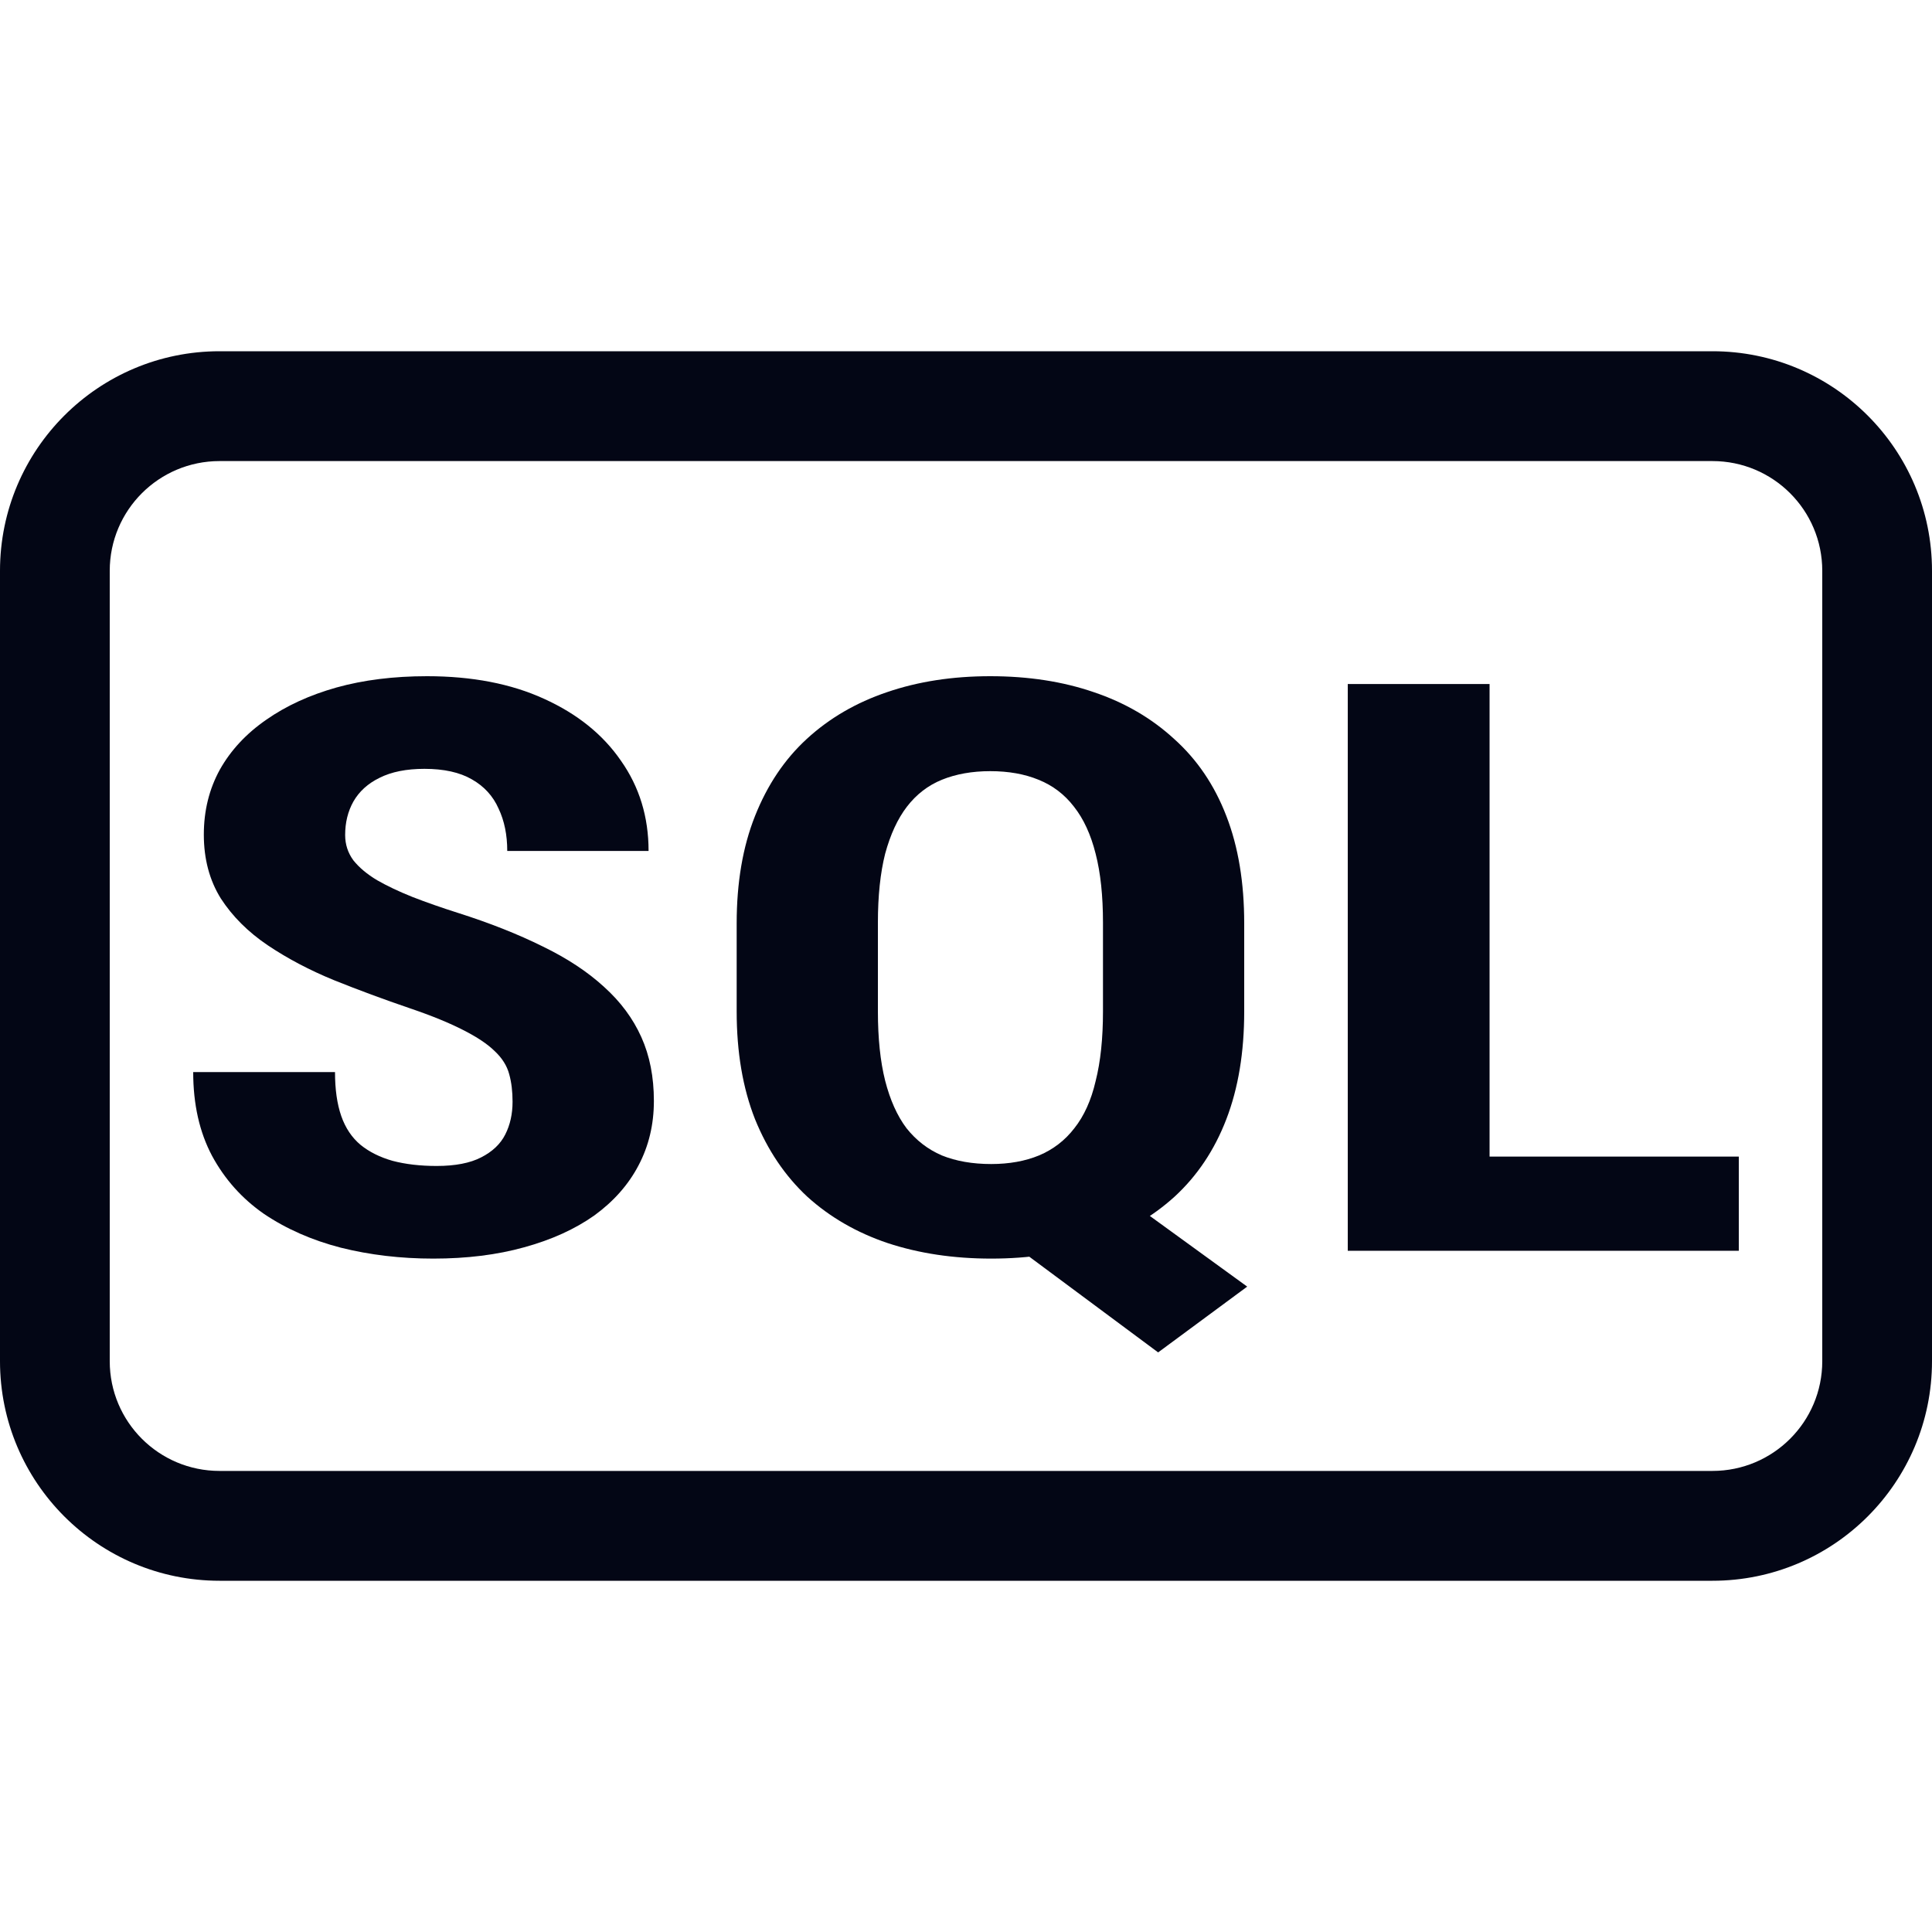 <svg width="20" height="20" viewBox="0 0 20 20" fill="none" xmlns="http://www.w3.org/2000/svg">
<g clip-path="url(#clip0_3686_9486)">
<path fill-rule="evenodd" clip-rule="evenodd" d="M17.727 4.773H2.273C1.645 4.773 1.136 5.281 1.136 5.909V14.091C1.136 14.719 1.645 15.227 2.273 15.227H17.727C18.355 15.227 18.864 14.719 18.864 14.091V5.909C18.864 5.281 18.355 4.773 17.727 4.773ZM2.273 3.636C1.018 3.636 0 4.654 0 5.909V14.091C0 15.346 1.018 16.364 2.273 16.364H17.727C18.983 16.364 20 15.346 20 14.091V5.909C20 4.654 18.983 3.636 17.727 3.636H2.273Z" fill="#030615"/>
<path d="M5.306 11.405C5.306 11.3 5.295 11.205 5.271 11.119C5.248 11.033 5.198 10.953 5.121 10.881C5.047 10.808 4.939 10.736 4.795 10.663C4.655 10.591 4.471 10.515 4.244 10.438C3.974 10.346 3.712 10.249 3.458 10.147C3.204 10.043 2.975 9.922 2.771 9.785C2.568 9.648 2.406 9.486 2.286 9.301C2.169 9.113 2.11 8.893 2.11 8.64C2.11 8.393 2.165 8.169 2.276 7.967C2.389 7.766 2.549 7.594 2.756 7.451C2.963 7.306 3.206 7.195 3.483 7.117C3.763 7.039 4.076 7 4.42 7C4.887 7 5.291 7.078 5.632 7.234C5.976 7.39 6.241 7.603 6.428 7.875C6.619 8.146 6.714 8.457 6.714 8.809H5.251C5.251 8.643 5.221 8.496 5.161 8.37C5.104 8.241 5.012 8.14 4.885 8.068C4.759 7.995 4.595 7.959 4.394 7.959C4.207 7.959 4.052 7.99 3.929 8.052C3.808 8.111 3.718 8.193 3.658 8.298C3.601 8.4 3.573 8.515 3.573 8.644C3.573 8.741 3.601 8.828 3.658 8.906C3.718 8.981 3.8 9.05 3.904 9.112C4.007 9.171 4.129 9.229 4.269 9.285C4.413 9.341 4.57 9.396 4.74 9.45C5.071 9.555 5.363 9.671 5.617 9.797C5.871 9.92 6.083 10.06 6.253 10.216C6.423 10.369 6.552 10.542 6.639 10.736C6.726 10.929 6.769 11.149 6.769 11.397C6.769 11.641 6.716 11.864 6.609 12.066C6.505 12.264 6.353 12.436 6.153 12.582C5.952 12.724 5.71 12.834 5.426 12.912C5.146 12.99 4.832 13.029 4.485 13.029C4.147 13.029 3.828 12.991 3.528 12.916C3.227 12.838 2.962 12.721 2.731 12.565C2.504 12.407 2.326 12.207 2.195 11.965C2.065 11.72 2 11.432 2 11.098H3.468C3.468 11.276 3.489 11.428 3.533 11.554C3.576 11.677 3.643 11.777 3.733 11.852C3.823 11.925 3.934 11.98 4.064 12.017C4.197 12.052 4.349 12.07 4.52 12.07C4.713 12.07 4.867 12.04 4.981 11.981C5.097 11.922 5.181 11.843 5.231 11.743C5.281 11.644 5.306 11.531 5.306 11.405Z" fill="#030615"/>
<path d="M11.167 12.053L12.911 13.319L11.989 14L10.286 12.735L11.167 12.053ZM12.88 9.559V10.47C12.88 10.892 12.819 11.264 12.695 11.586C12.572 11.906 12.393 12.173 12.159 12.388C11.925 12.6 11.648 12.76 11.328 12.868C11.007 12.975 10.651 13.029 10.261 13.029C9.87 13.029 9.512 12.975 9.188 12.868C8.868 12.76 8.591 12.6 8.357 12.388C8.126 12.173 7.946 11.906 7.816 11.586C7.689 11.264 7.626 10.892 7.626 10.47V9.559C7.626 9.137 7.689 8.766 7.816 8.447C7.943 8.127 8.121 7.861 8.352 7.649C8.586 7.434 8.863 7.273 9.183 7.165C9.504 7.055 9.86 7 10.251 7C10.645 7 11.002 7.055 11.322 7.165C11.643 7.273 11.92 7.434 12.154 7.649C12.391 7.861 12.572 8.127 12.695 8.447C12.819 8.766 12.88 9.137 12.88 9.559ZM11.418 10.47V9.551C11.418 9.274 11.393 9.036 11.342 8.838C11.292 8.639 11.217 8.476 11.117 8.35C11.02 8.224 10.898 8.131 10.751 8.072C10.608 8.013 10.441 7.983 10.251 7.983C10.063 7.983 9.896 8.013 9.75 8.072C9.606 8.131 9.486 8.224 9.389 8.35C9.292 8.476 9.217 8.639 9.163 8.838C9.113 9.036 9.088 9.274 9.088 9.551V10.47C9.088 10.749 9.113 10.988 9.163 11.187C9.214 11.386 9.287 11.55 9.384 11.679C9.484 11.805 9.606 11.899 9.75 11.961C9.896 12.02 10.067 12.05 10.261 12.05C10.447 12.05 10.613 12.02 10.756 11.961C10.903 11.899 11.025 11.805 11.122 11.679C11.222 11.553 11.296 11.39 11.342 11.191C11.393 10.99 11.418 10.749 11.418 10.47Z" fill="#030615"/>
<path d="M18 11.973V12.948H14.969V11.973H18ZM15.42 7.081V12.948H13.952V7.081H15.42Z" fill="#030615"/>
</g>
<defs>
<clipPath id="clip0_3686_9486">
<rect width="20" height="20" fill="white"/>
</clipPath>
</defs>
</svg>
